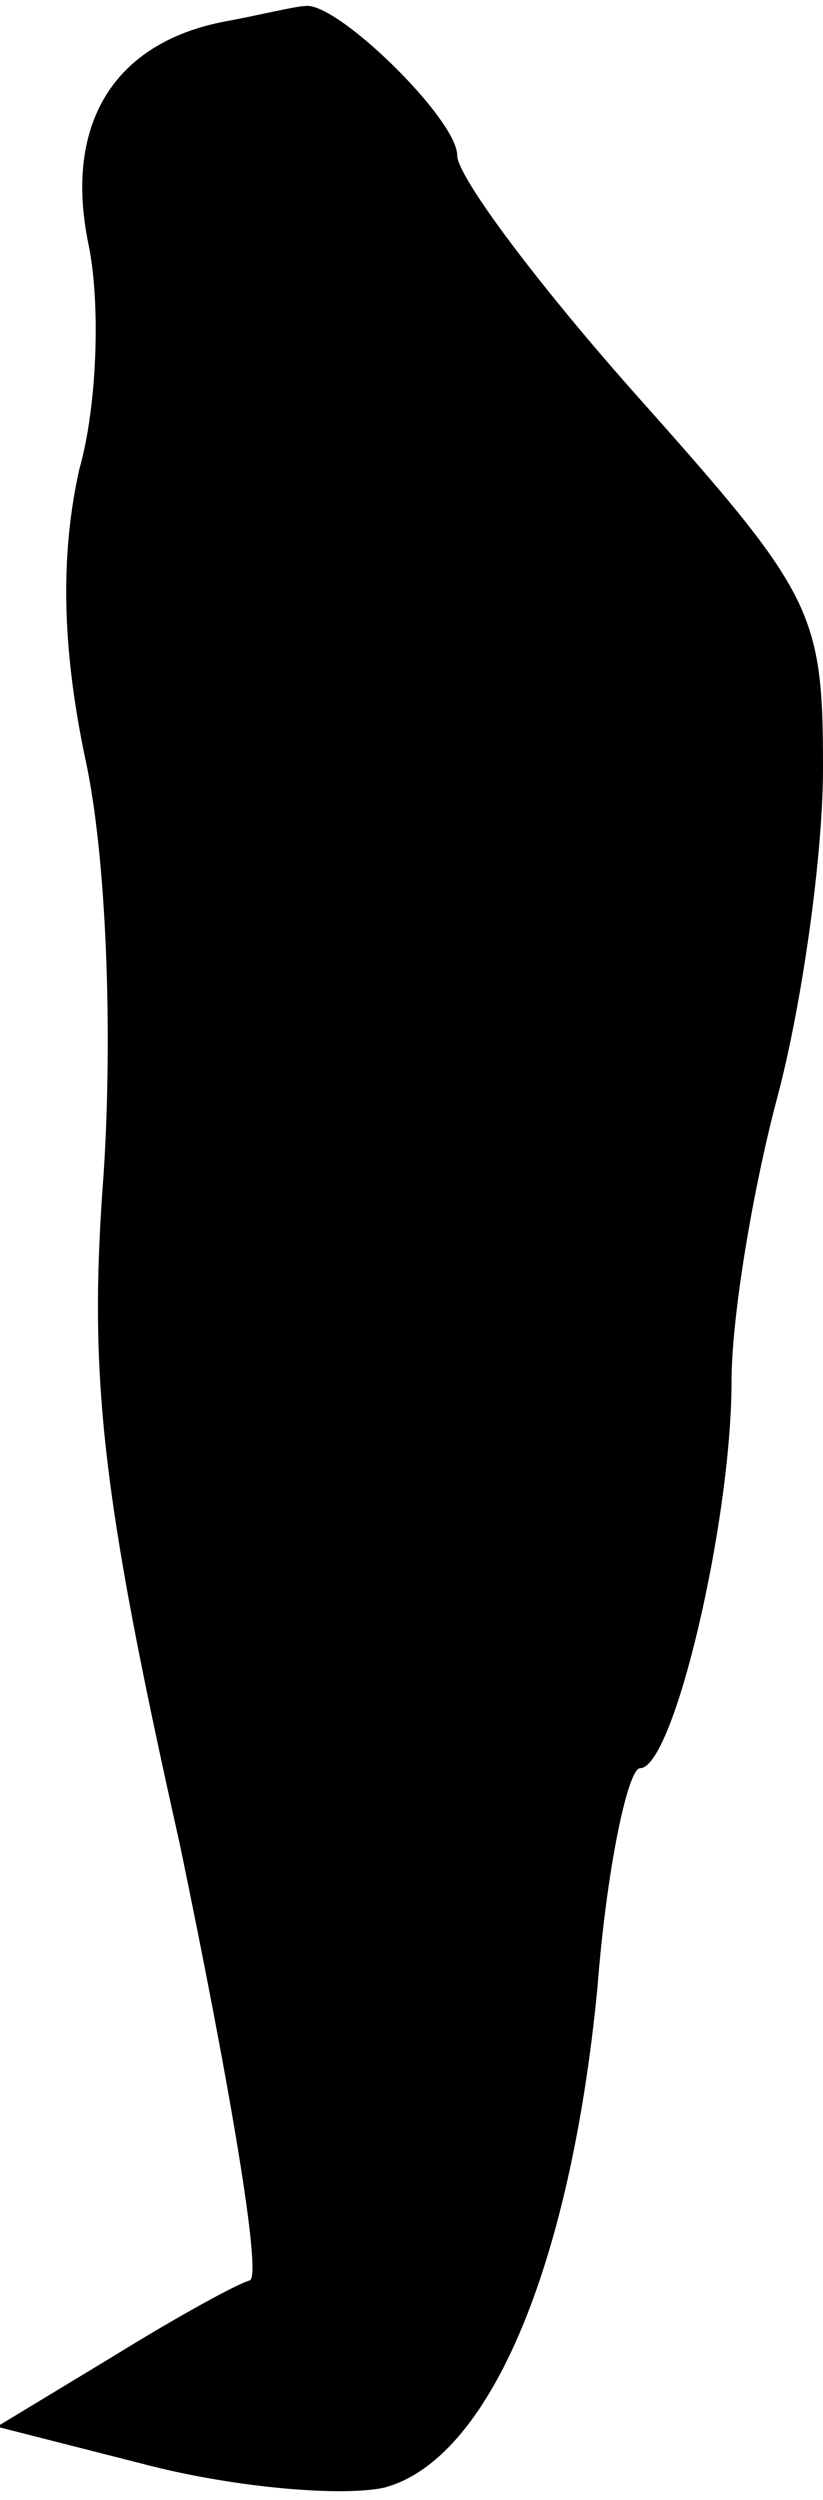 <?xml version="1.0" standalone="no"?>
<!DOCTYPE svg PUBLIC "-//W3C//DTD SVG 20010904//EN"
 "http://www.w3.org/TR/2001/REC-SVG-20010904/DTD/svg10.dtd">
<svg version="1.0" xmlns="http://www.w3.org/2000/svg"
 width="27pt" height="82pt" viewBox="0 0 27 82"
 preserveAspectRatio="xMidYMid meet">
<g transform="translate(0,82) scale(0.1,-0.1)"
fill="#000000" stroke="none">
<path fill="#000000" stroke="none" d="M74 813 c-37 -7 -53 -34 -45 -73 4 -19
3 -53 -3 -74 -6 -27 -6 -57 2 -95 7 -32 9 -90 6 -136 -5 -66 -1 -104 25 -220
16 -77 27 -141 23 -143 -4 -1 -24 -12 -45 -25 l-38 -23 51 -13 c28 -7 62 -10
76 -7 34 9 61 71 70 164 3 39 10 72 14 72 11 0 30 81 30 127 0 21 7 63 15 93
8 30 15 79 15 108 0 51 -3 57 -60 121 -33 37 -60 73 -60 80 0 12 -40 51 -50
49 -3 0 -15 -3 -26 -5z"/>
</g>
</svg>
